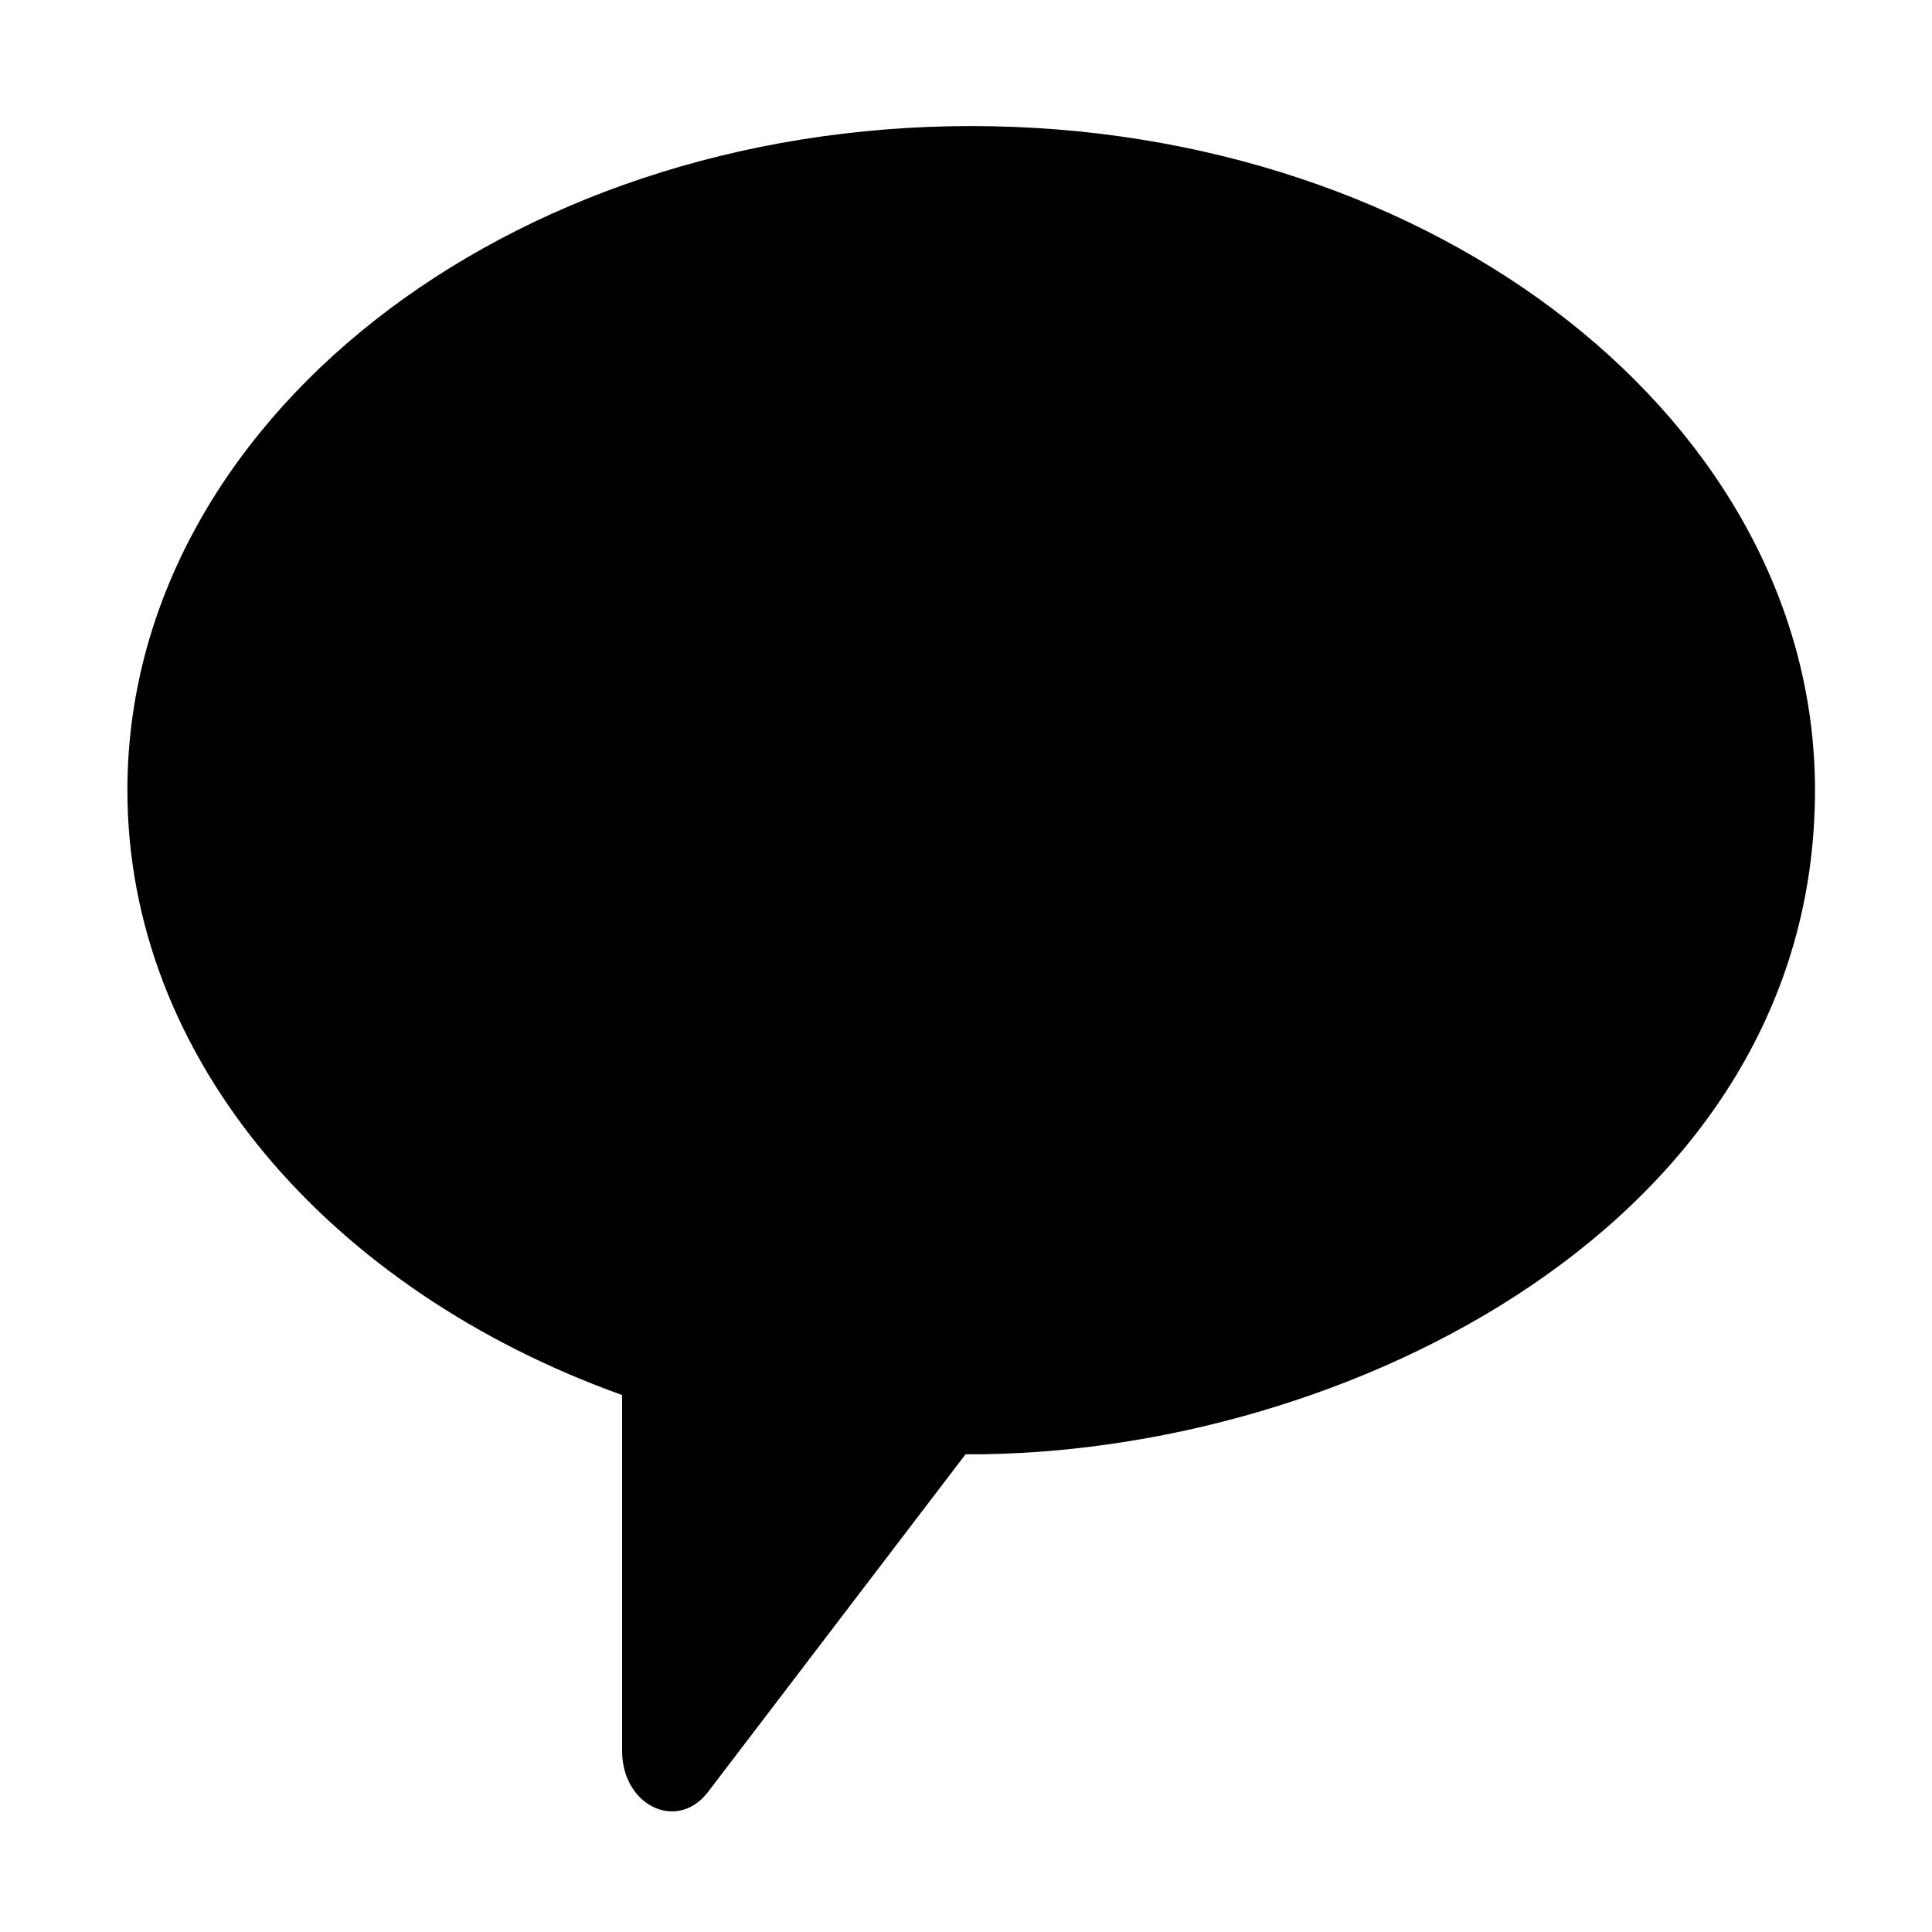 <svg width="30" height="30" viewBox="0 0 16 16" xmlns="http://www.w3.org/2000/svg">
    <path fill-rule="evenodd" clip-rule="evenodd" d="M15.031 6.544c0-3.038-3.129-5.5-6.988-5.5-3.86 0-6.988 2.462-6.988 5.5 0 2.226 1.68 4.143 4.097 5.009V14.5c0 .448.446.67.704.35l2.14-2.806c3.13.015 7.035-1.92 7.035-5.5z" fill="#000"></path>
</svg>